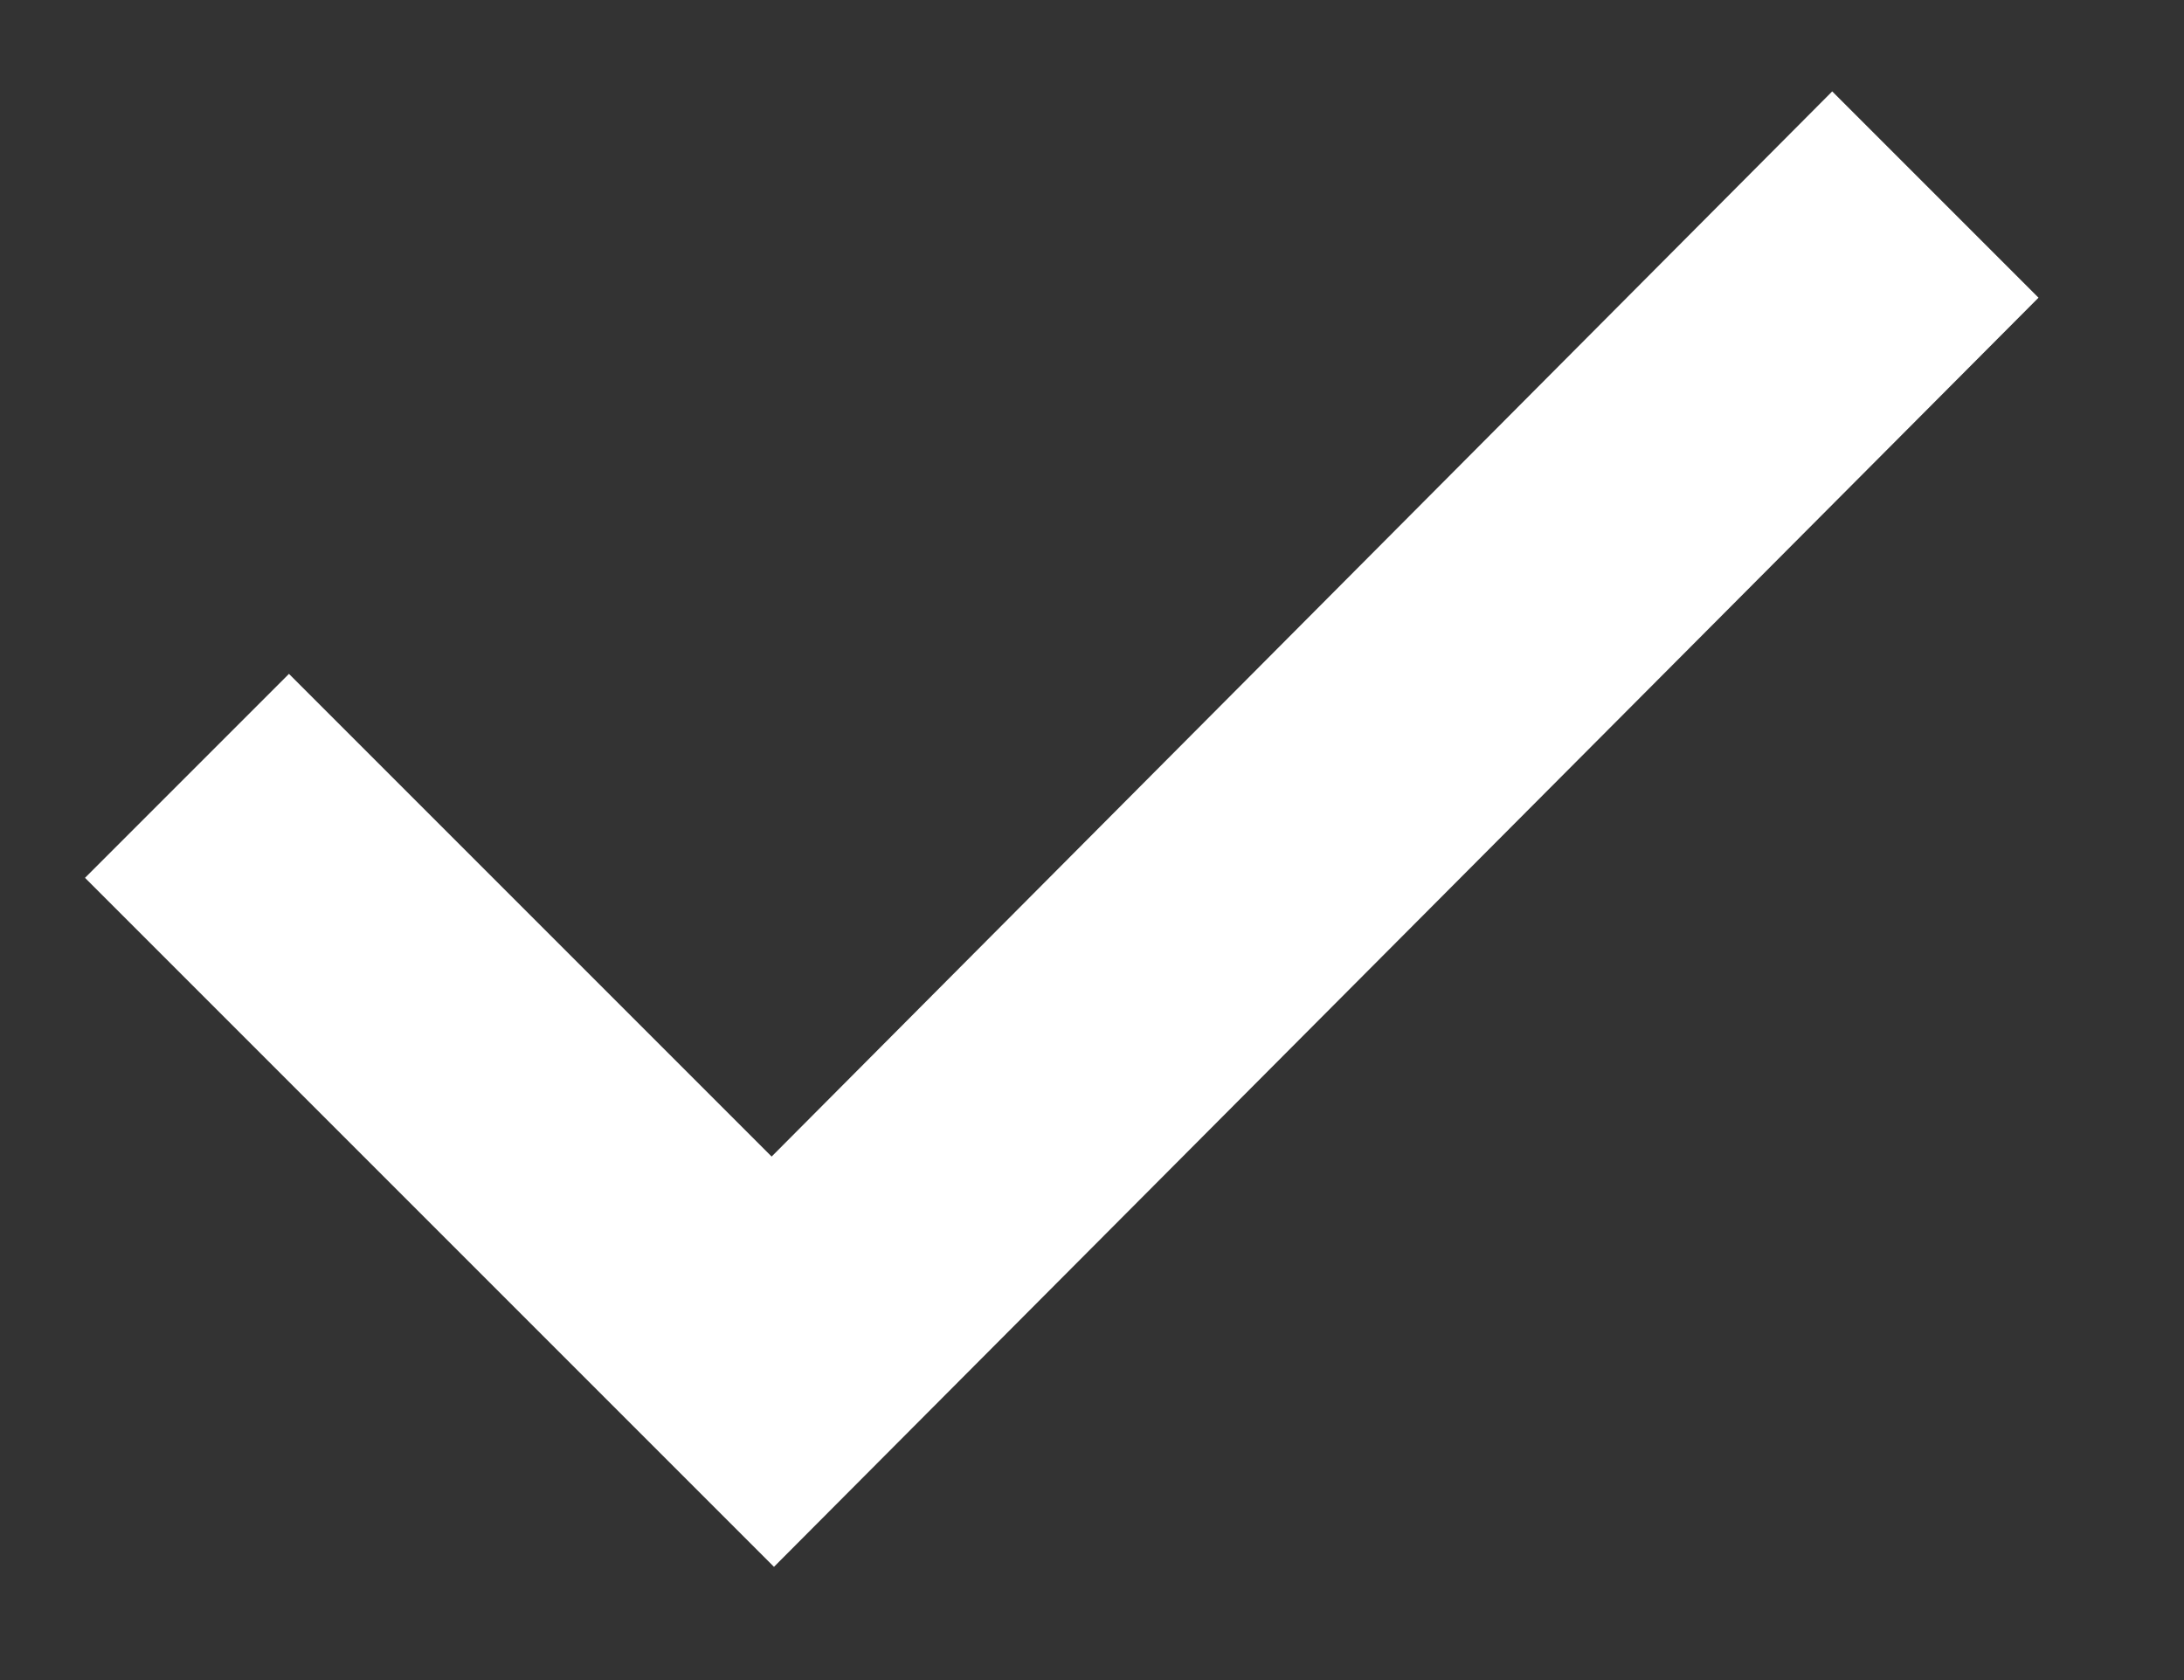 <svg width="13" height="10" viewBox="0 0 13 10" fill="none" xmlns="http://www.w3.org/2000/svg">
<rect x="0" y="0" width="13" height="10" fill="#333333" stroke="none"/>
<path d="M4.593 6.884L1.72 4.011L0.506 5.225L4.607 9.326L12.134 1.772L10.906 0.544L4.593 6.884Z" fill="white"/>
</svg>
